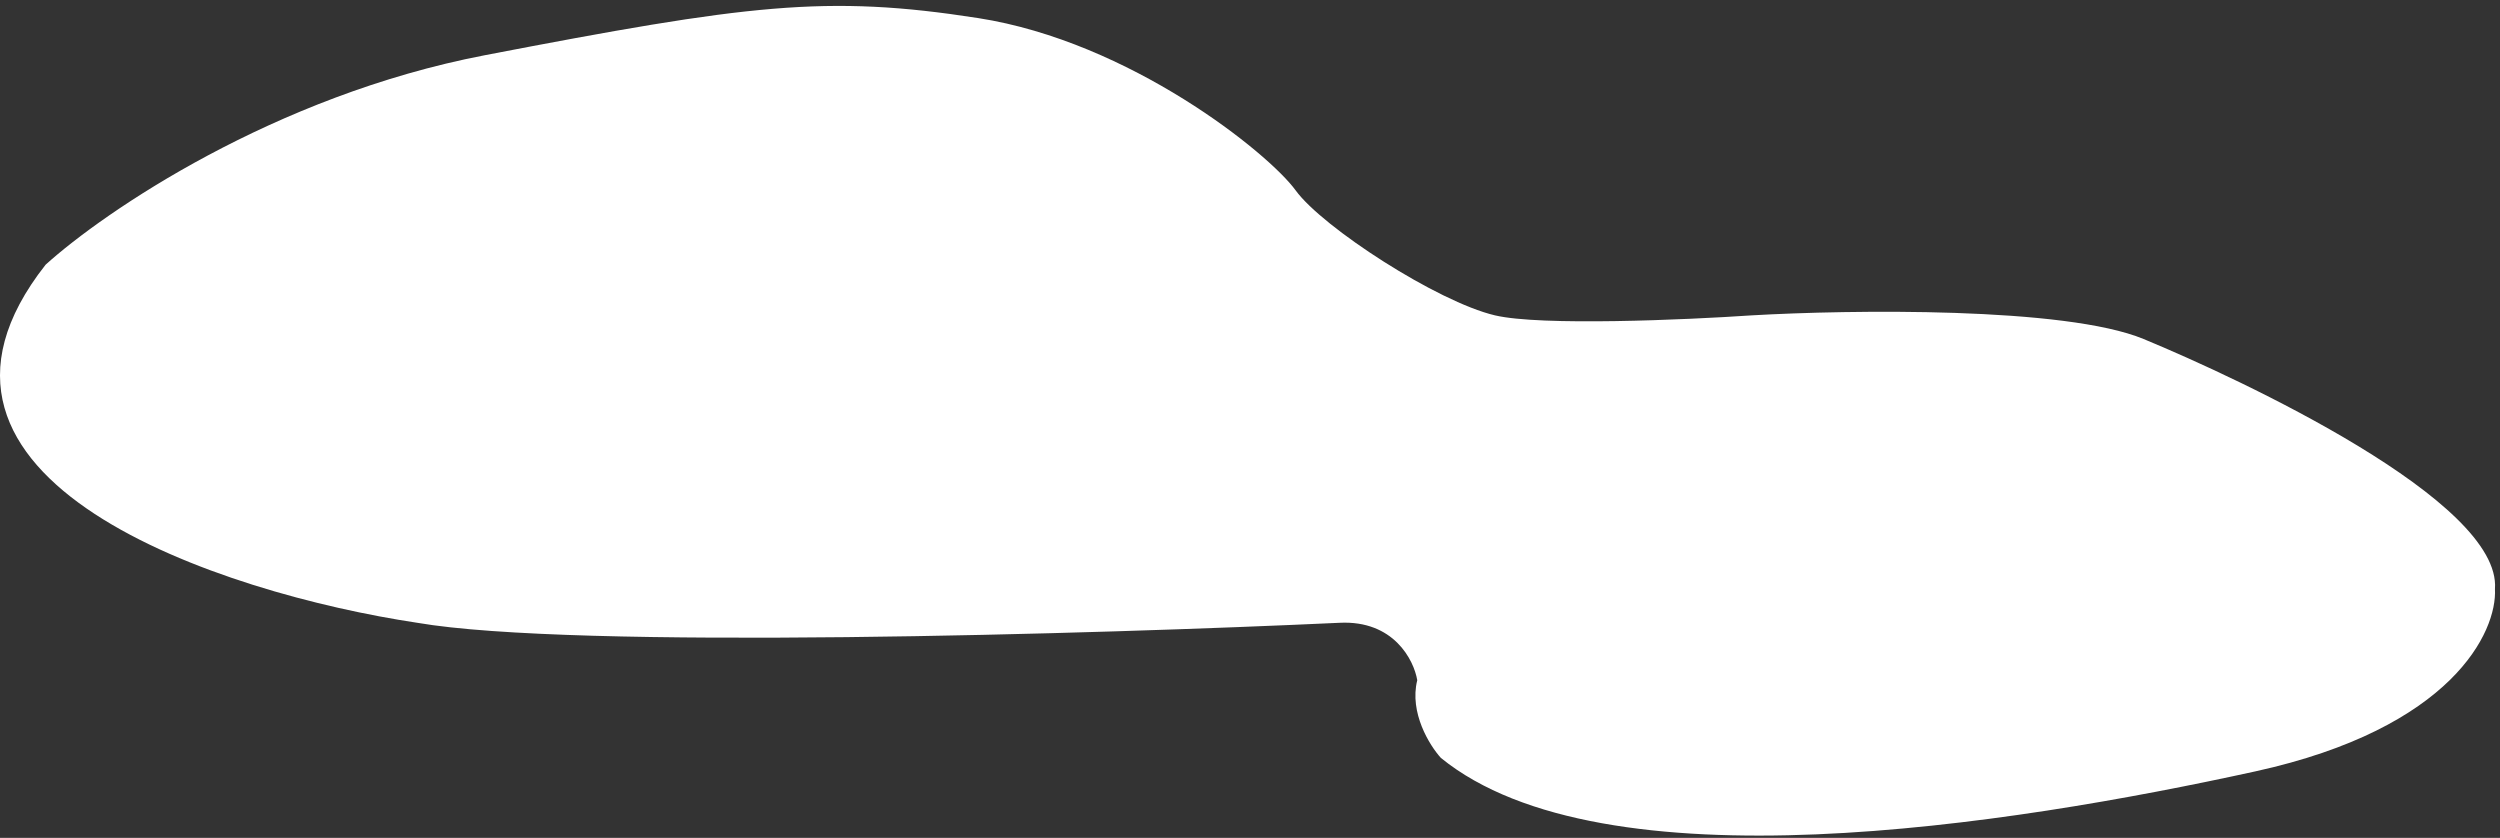 <svg width='370' height='124' viewBox='0 0 370 124' fill='none' xmlns='http://www.w3.org/2000/svg'><rect x="0" y="0" width="370" height="124" fill="#333333" stroke="none"/><path d='M71.753 8.173C40.553 14.173 15.419 31.339 6.753 39.173C-18.447 71.173 32.919 87.839 61.753 92.173C84.953 96.173 162.42 93.84 198.253 92.173C206.253 91.773 209.253 97.673 209.753 100.673C208.553 105.473 211.586 110.34 213.253 112.173C237.253 131.673 297.253 122.173 333.753 114.173C362.953 107.773 369.586 93.506 369.253 87.173C370.253 74.173 331.753 56.173 317.253 50.173C305.653 45.373 273.753 45.84 259.253 46.673C249.42 47.34 228.053 48.273 221.253 46.673C212.753 44.673 195.753 33.673 191.753 28.173C187.753 22.673 167.253 6.173 144.753 2.673C122.253 -0.827 110.753 0.673 71.753 8.173Z' fill='white'/></svg>
